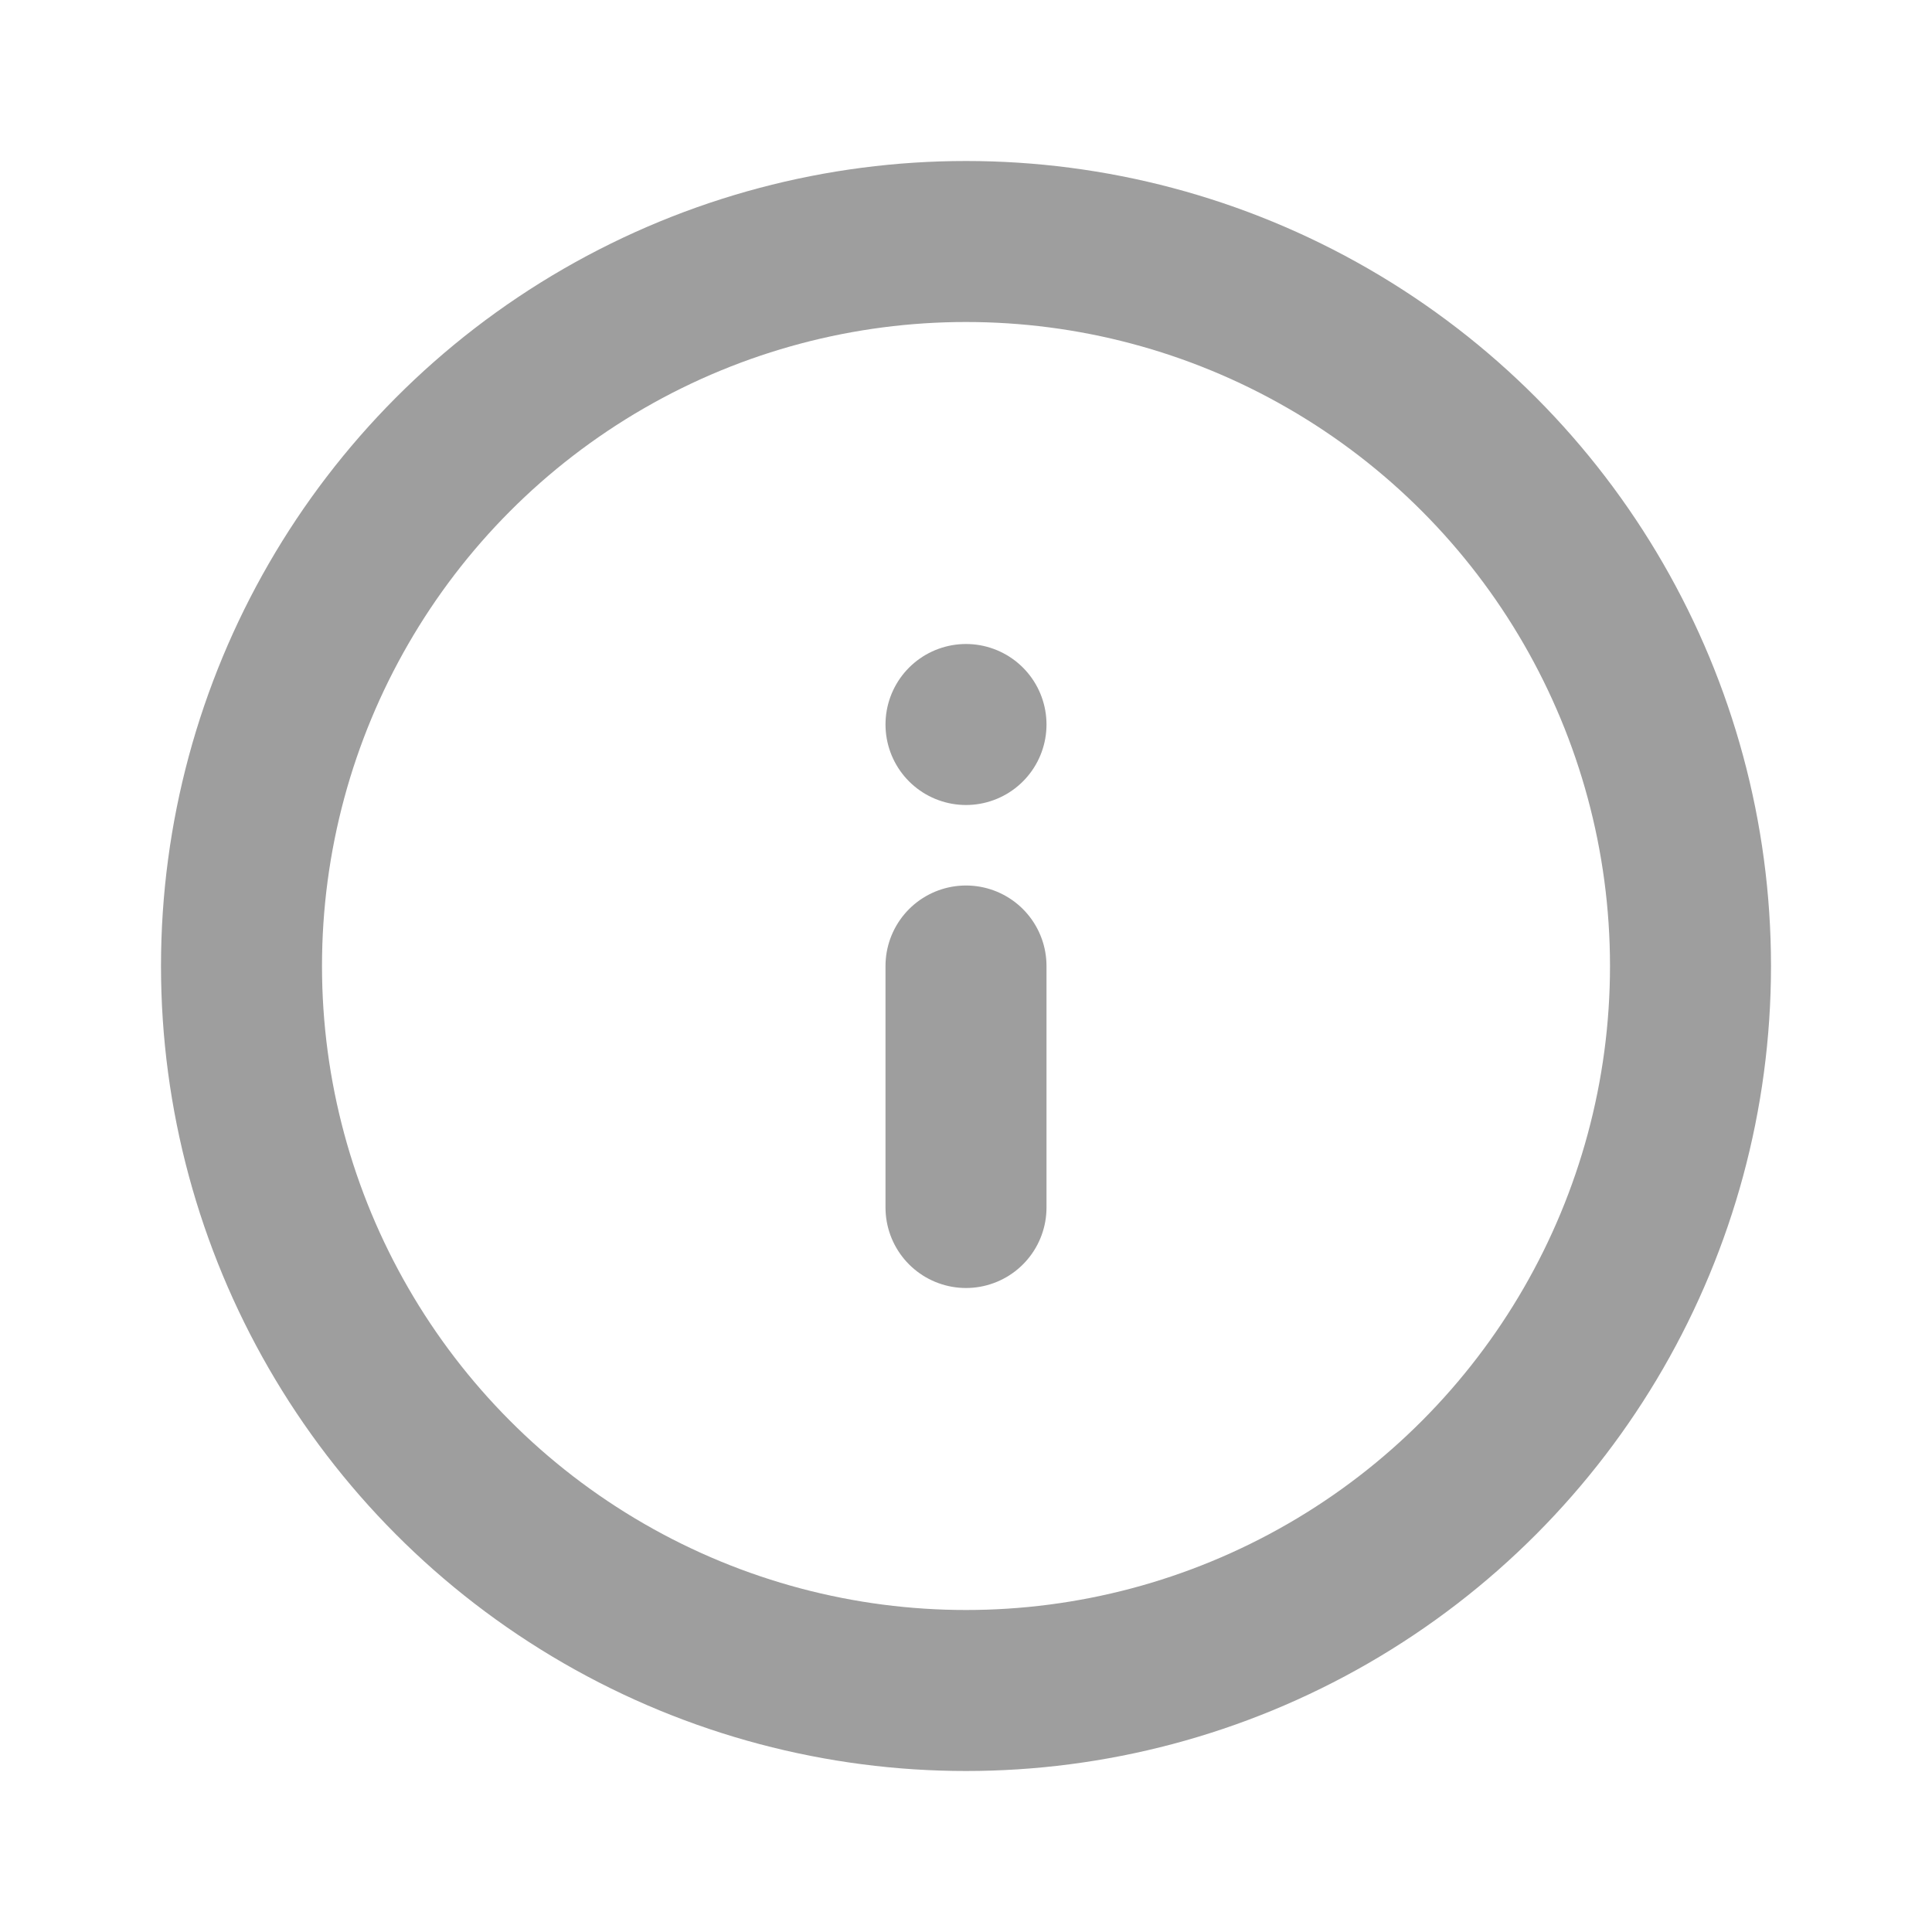 <svg width="18" height="18" viewBox="0 0 18 18" fill="none" xmlns="http://www.w3.org/2000/svg">
<circle cx="9" cy="9" r="6.75" stroke="#9E9E9E" stroke-width="1.5" stroke-linecap="round" stroke-linejoin="round"/>
<path d="M9 11.25V9" stroke="#9E9E9E" stroke-width="1.5" stroke-linecap="round" stroke-linejoin="round"/>
<path d="M9 6.75V6.75" stroke="#9E9E9E" stroke-width="1.5" stroke-linecap="round" stroke-linejoin="round"/>
</svg>

